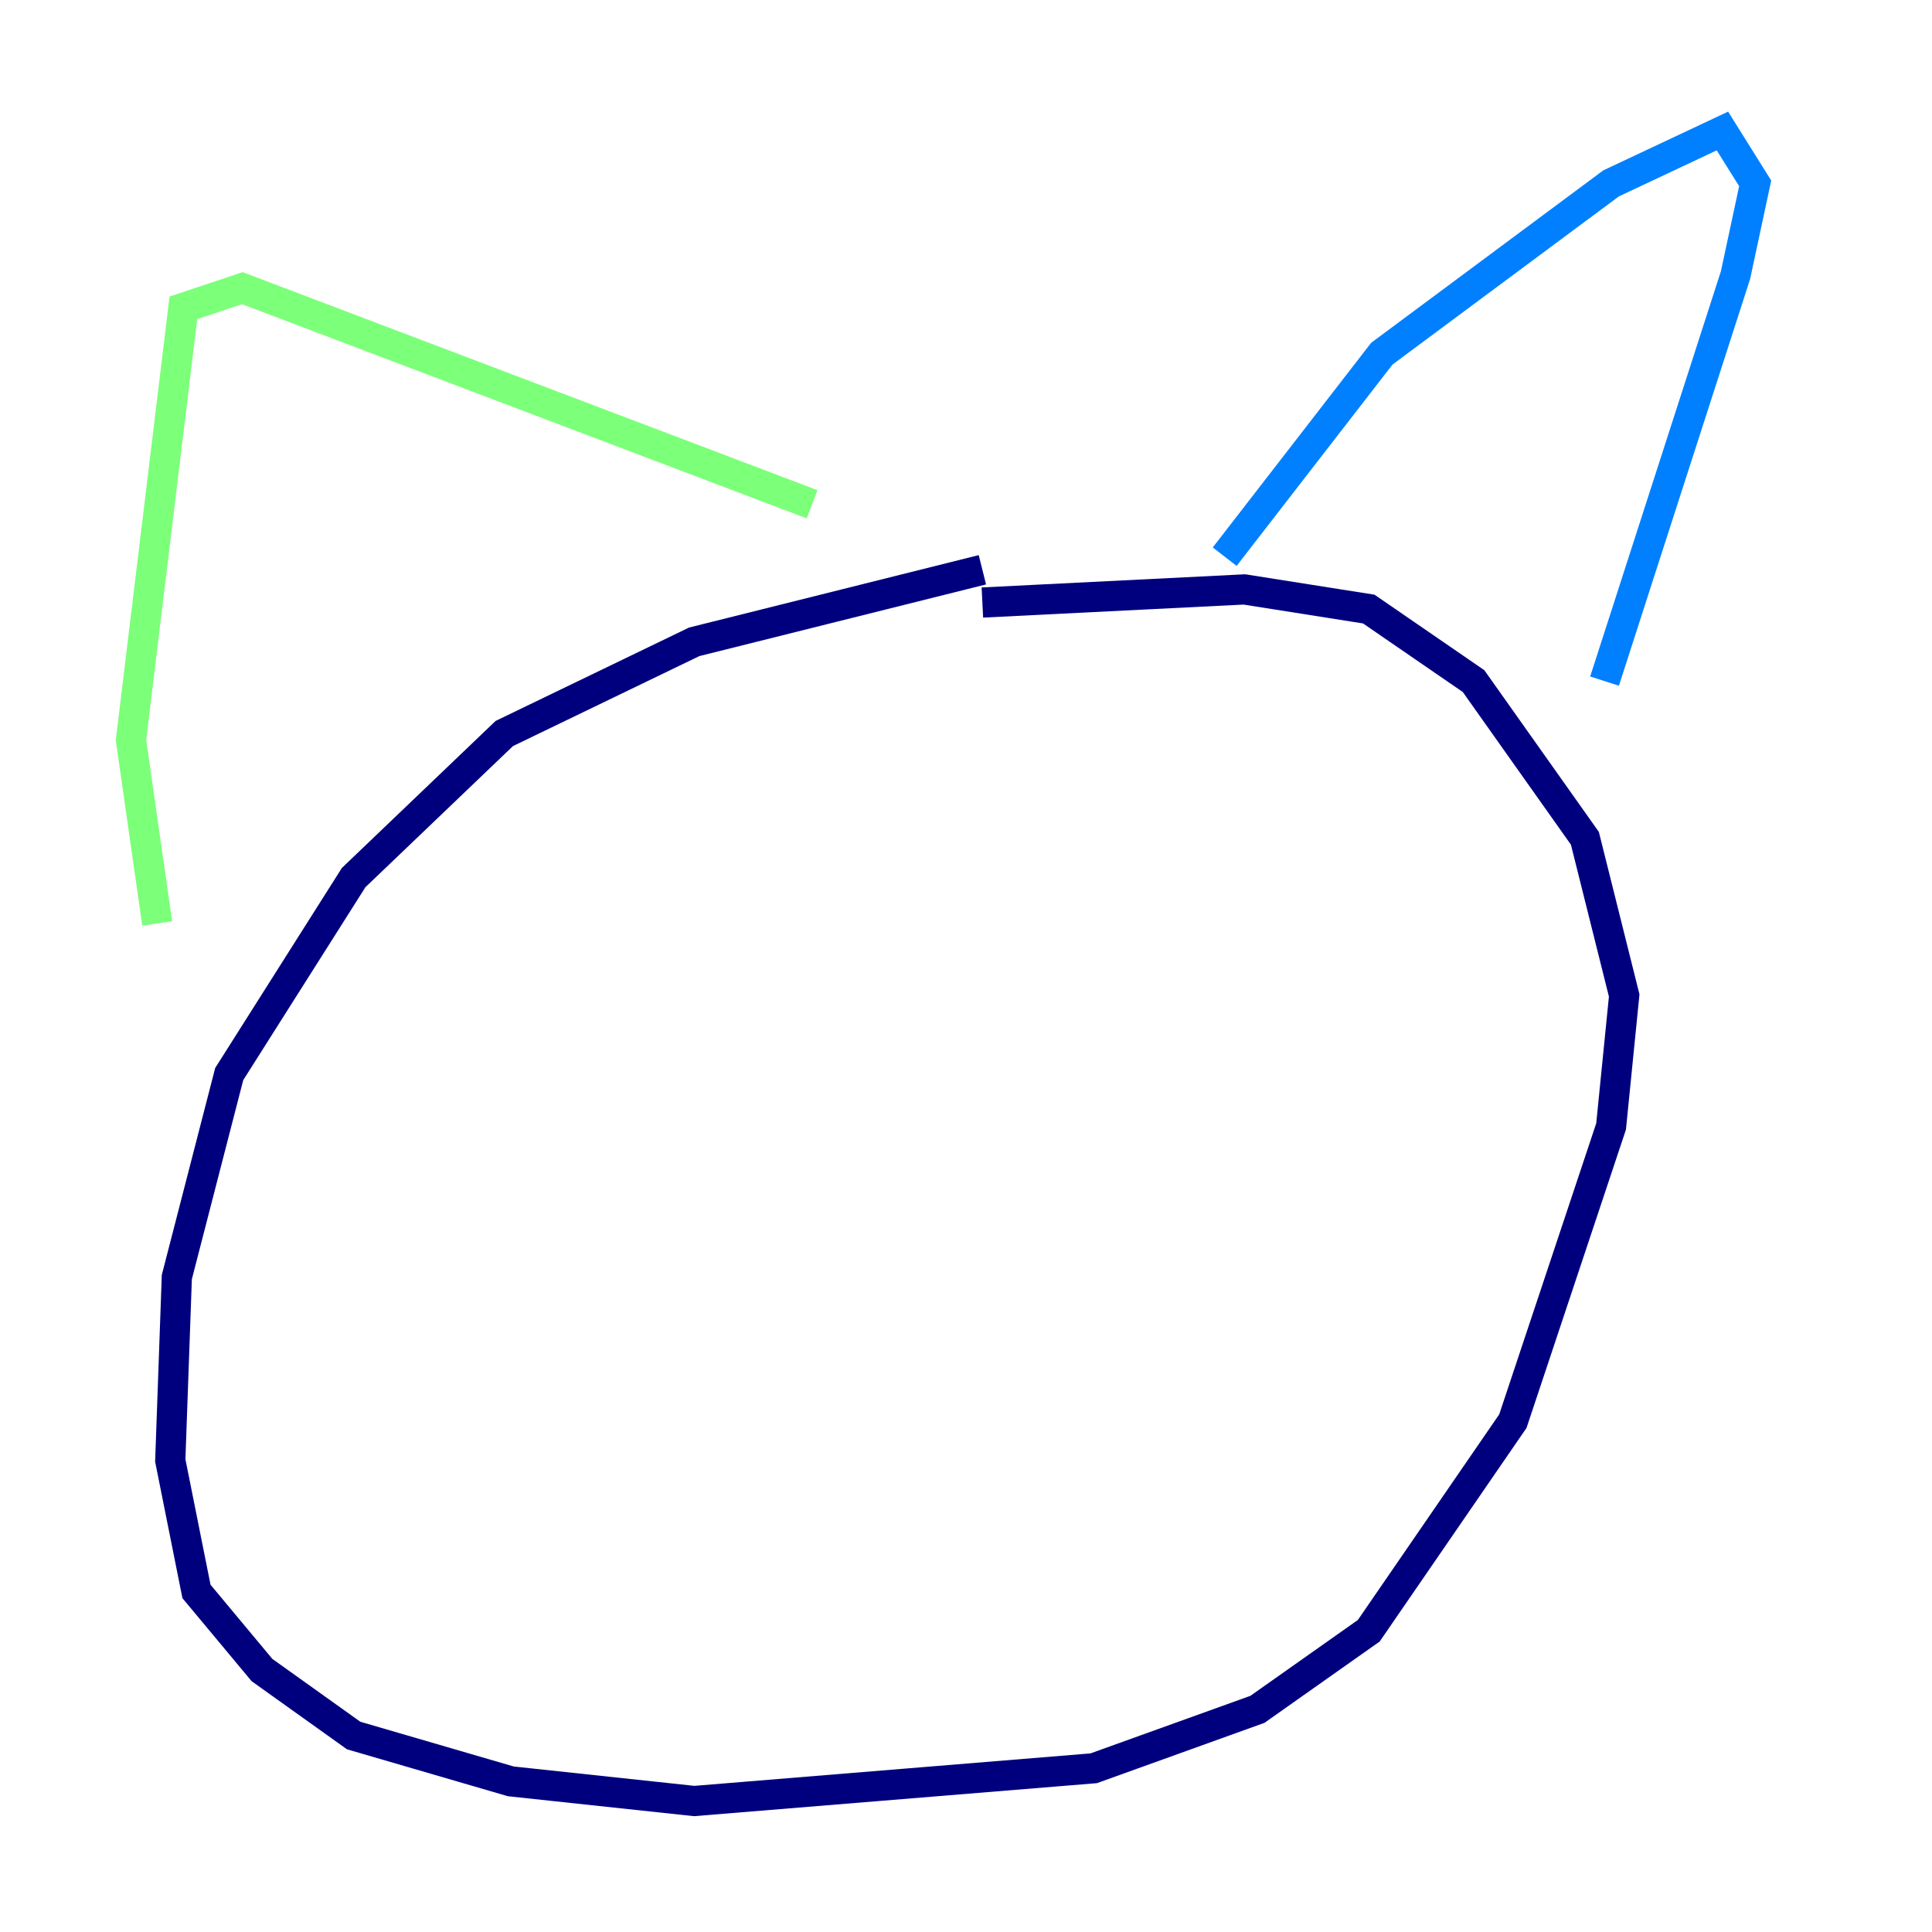 <?xml version="1.0" encoding="utf-8" ?>
<svg baseProfile="tiny" height="128" version="1.2" viewBox="0,0,128,128" width="128" xmlns="http://www.w3.org/2000/svg" xmlns:ev="http://www.w3.org/2001/xml-events" xmlns:xlink="http://www.w3.org/1999/xlink"><defs /><polyline fill="none" points="65.085,37.749 45.993,42.522 33.41,48.597 23.43,58.142 15.186,71.159 11.715,84.61 11.281,96.759 13.017,105.437 17.356,110.644 23.43,114.983 33.844,118.02 45.993,119.322 72.461,117.153 83.308,113.248 90.685,108.041 100.231,94.156 106.739,74.63 107.607,65.953 105.003,55.539 97.627,45.125 90.685,40.352 82.441,39.051 65.085,39.919" stroke="#00007f" stroke-width="2" /><polyline fill="none" points="81.139,36.881 91.552,23.43 106.739,12.149 114.115,8.678 116.285,12.149 114.983,18.224 106.305,45.125" stroke="#0080ff" stroke-width="2" /><polyline fill="none" points="10.414,61.18 8.678,49.031 12.149,20.393 16.054,19.091 53.803,33.41" stroke="#7cff79" stroke-width="2" /><polyline fill="none" points="22.563,71.159 22.563,71.159" stroke="#ff9400" stroke-width="2" /><polyline fill="none" points="92.854,62.915 92.854,62.915" stroke="#7f0000" stroke-width="2" /></svg>